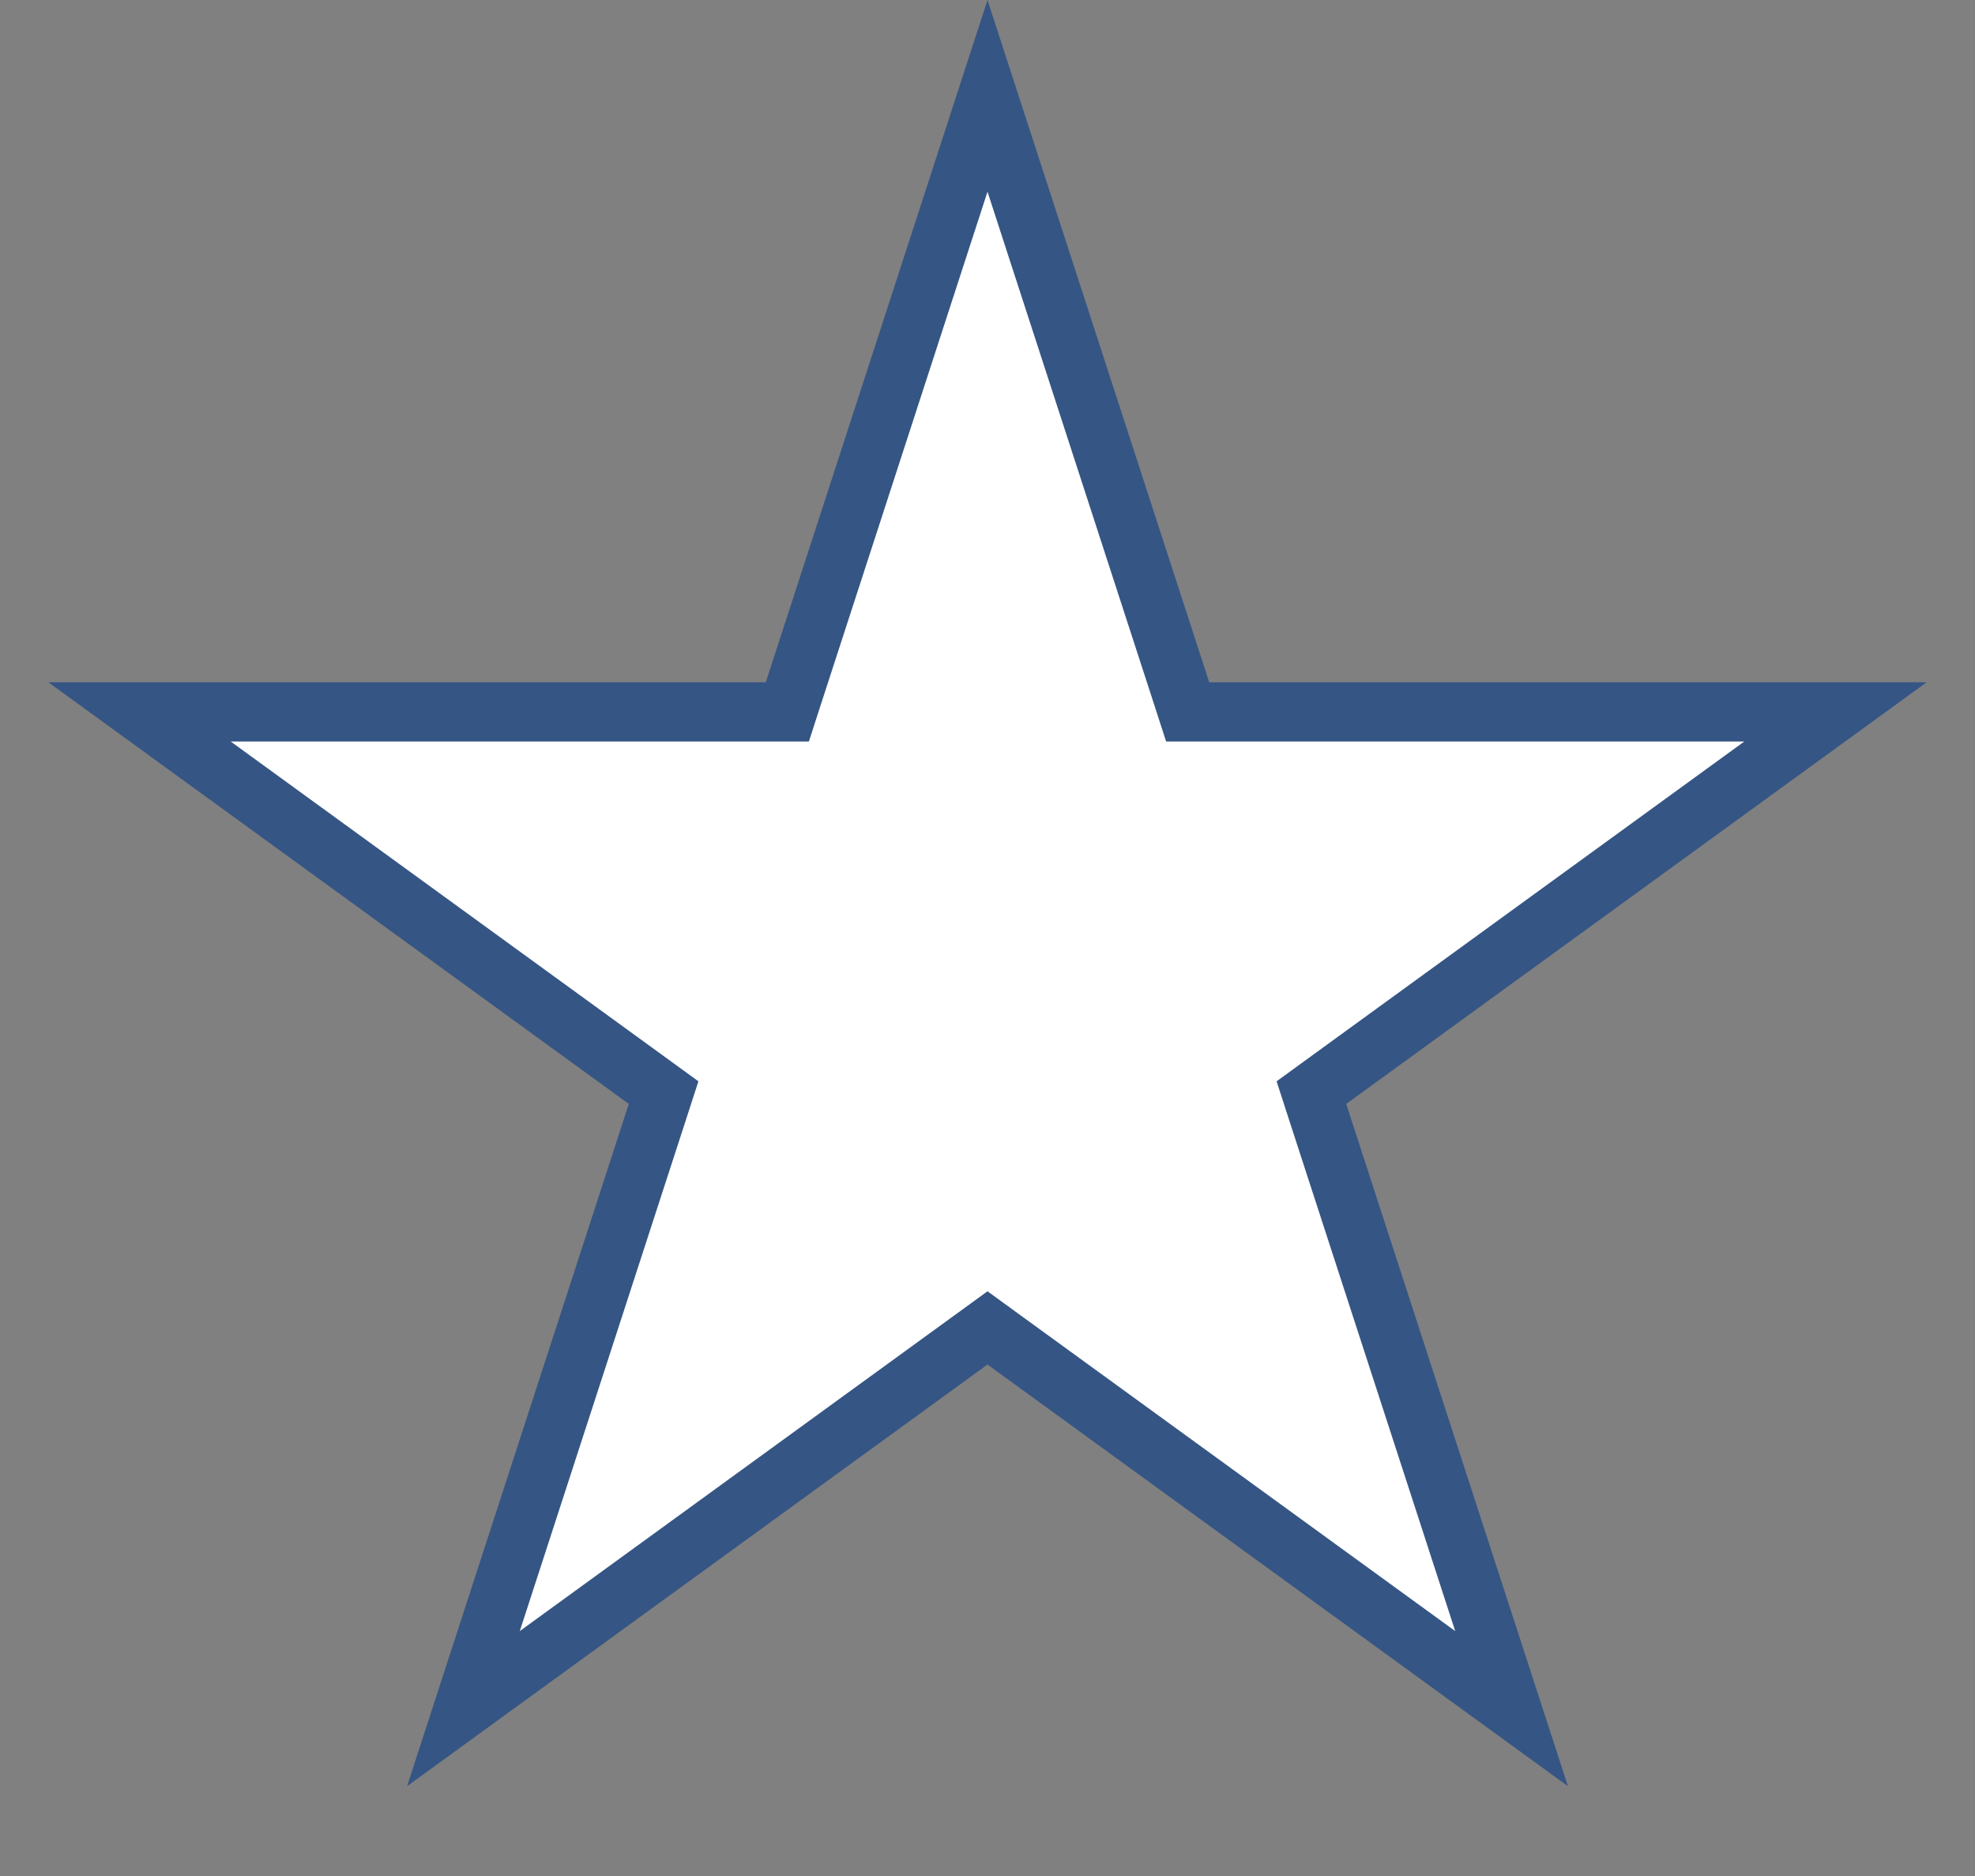 <svg width="20" height="19" viewBox="0 0 20 19" fill="none" xmlns="http://www.w3.org/2000/svg">
<rect x="0" y="0" width="20" height="19" fill="#808080" stroke="none"/>
<path d="M10 0.971L11.96 7.003L12.027 7.21H12.245H18.587L13.456 10.938L13.28 11.066L13.347 11.273L15.307 17.305L10.176 13.577L10 13.449L9.824 13.577L4.693 17.305L6.653 11.273L6.72 11.066L6.544 10.938L1.413 7.21H7.755H7.973L8.04 7.003L10 0.971Z" fill="white" stroke="#355584" stroke-width="0.6"/>
</svg>
